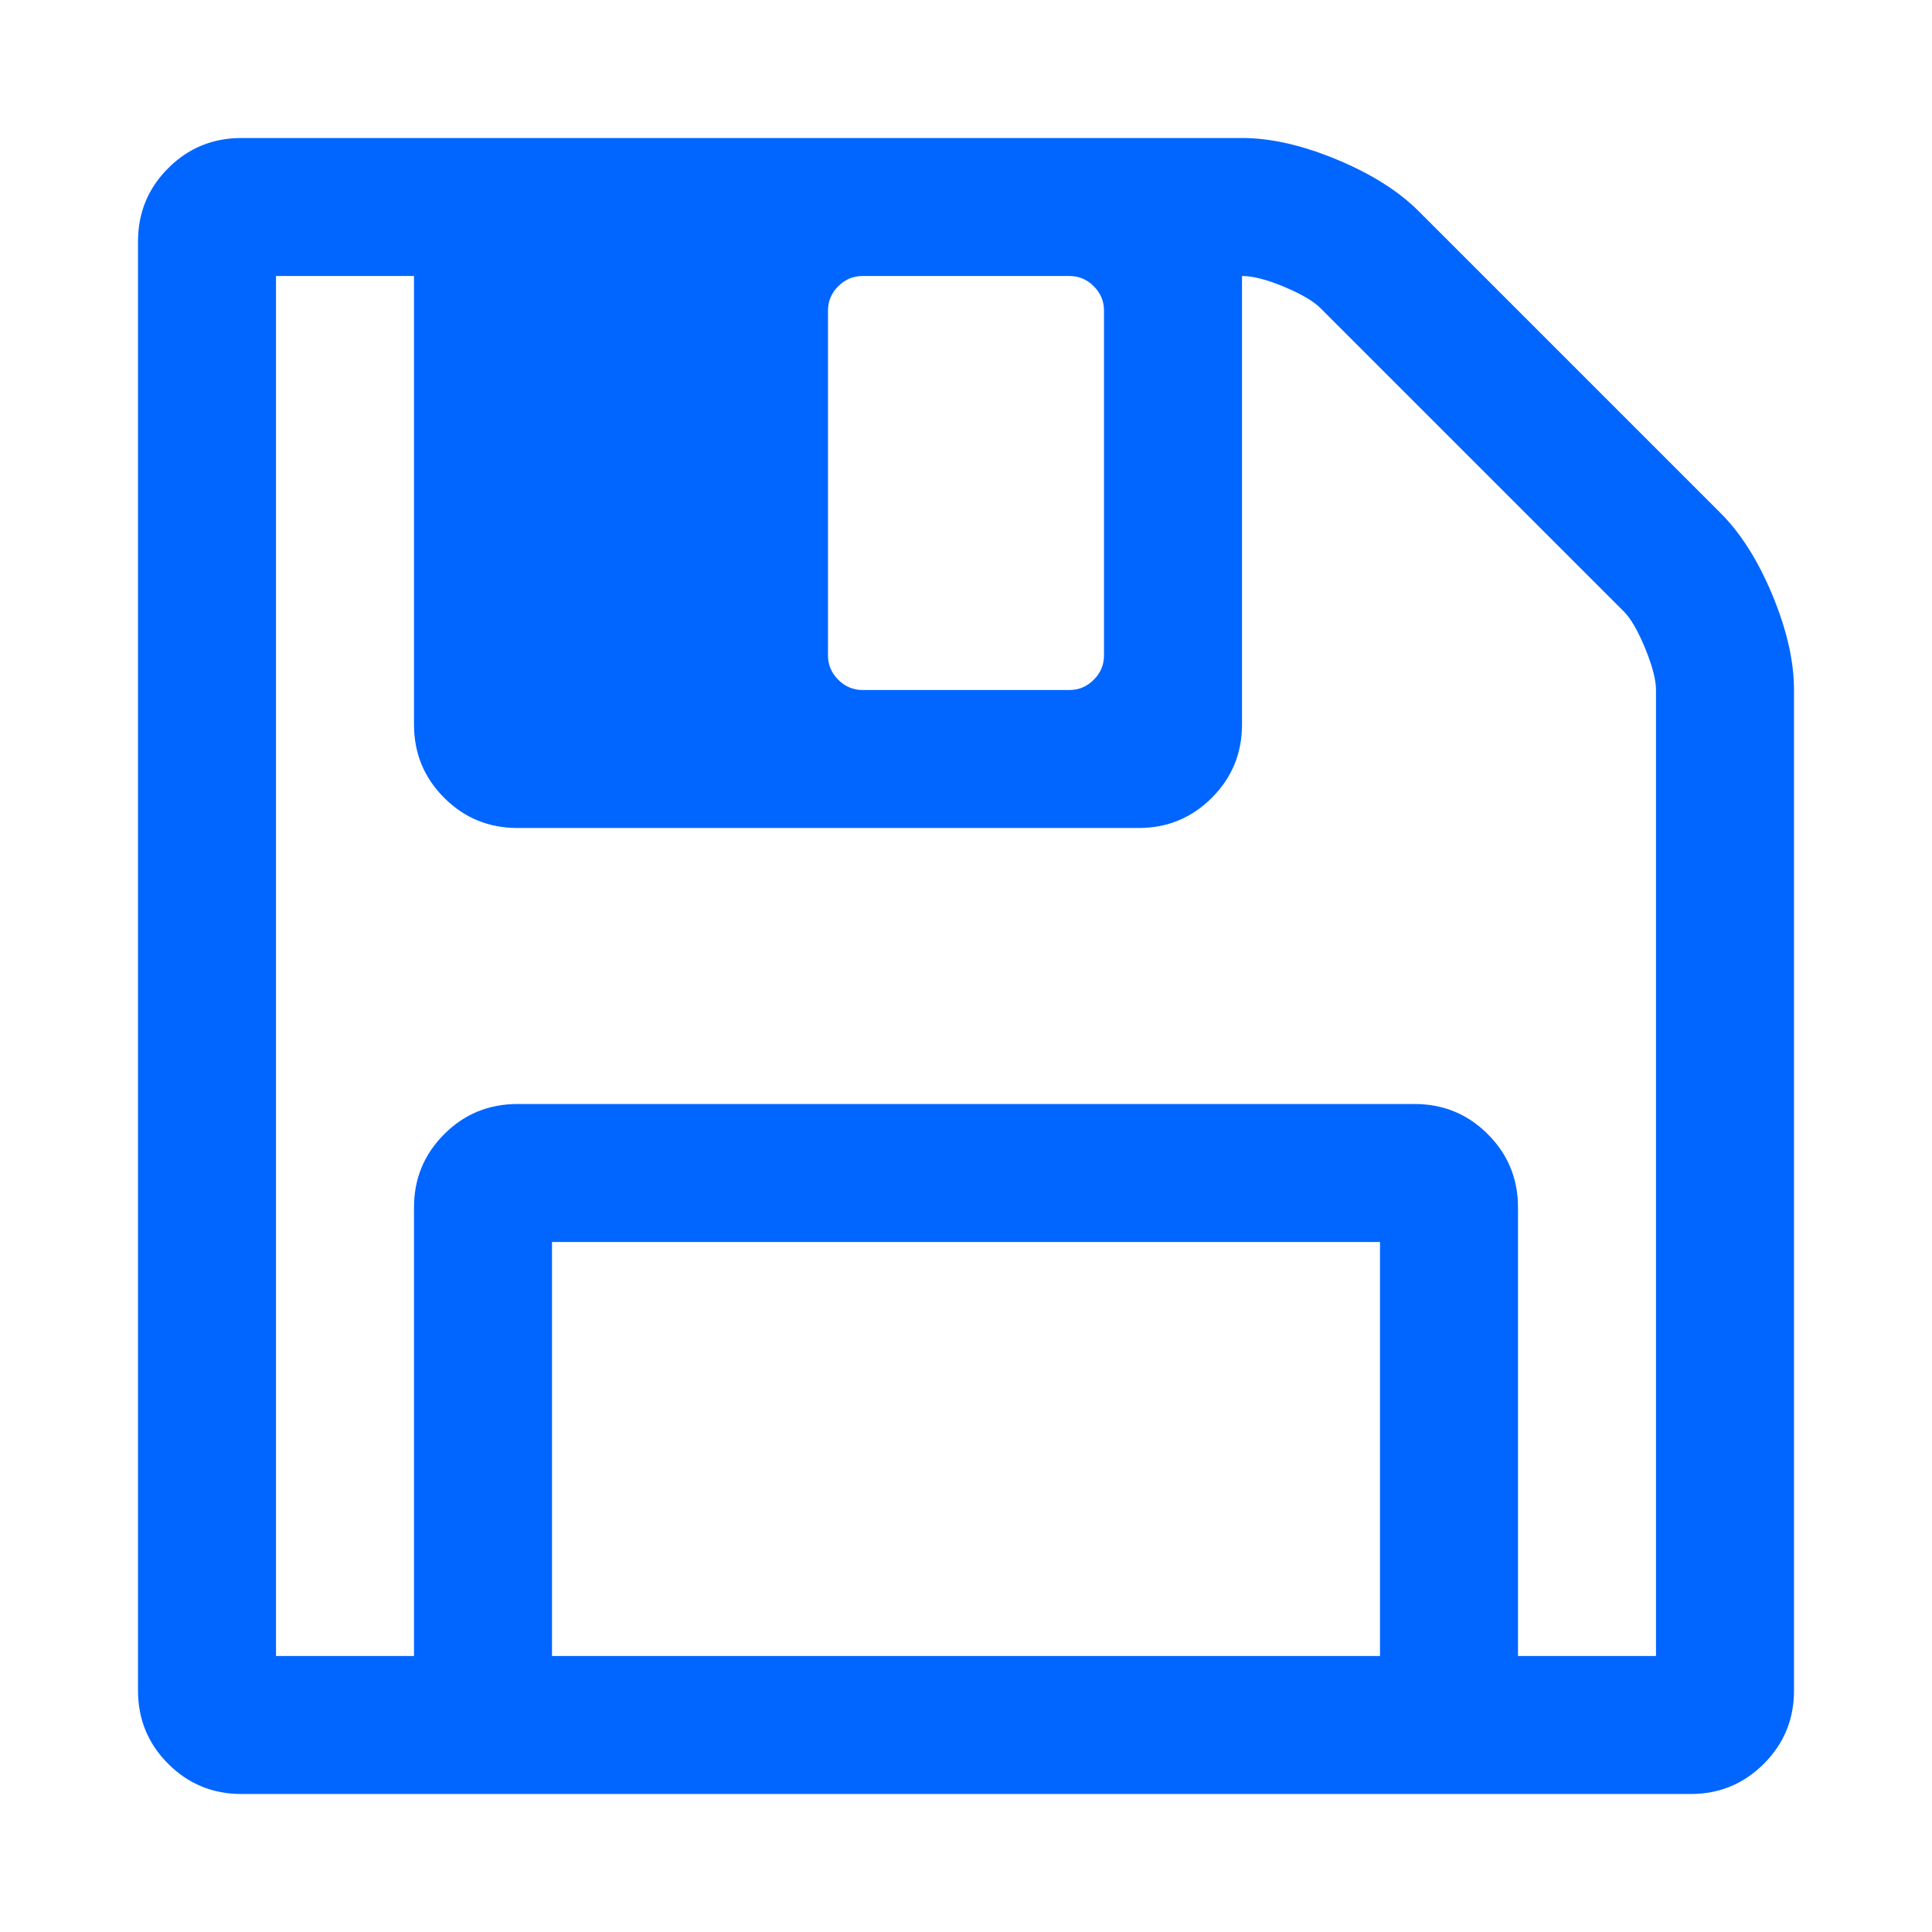 <?xml version="1.0" encoding="utf-8"?>
<!-- Generator: Adobe Illustrator 21.1.0, SVG Export Plug-In . SVG Version: 6.00 Build 0)  -->
<svg version="1.1" id="Layer_1" xmlns="http://www.w3.org/2000/svg" xmlns:xlink="http://www.w3.org/1999/xlink" x="0px" y="0px"
	 viewBox="0 0 1792 1792" style="enable-background:new 0 0 1792 1792;" xml:space="preserve">
<style type="text/css">
	.st0{fill:#0066FF;}
</style>
<path class="st0" d="M512,1536h768v-384H512V1536z M1408,1536h128V640c0-9.3-3.3-22.2-10-38.5s-13.3-27.8-20-34.5l-281-281
	c-6.7-6.7-18-13.3-34-20s-29-10-39-10v416c0,26.7-9.3,49.3-28,68s-41.3,28-68,28H480c-26.7,0-49.3-9.3-68-28s-28-41.3-28-68V256H256
	v1280h128v-416c0-26.7,9.3-49.3,28-68s41.3-28,68-28h832c26.7,0,49.3,9.3,68,28s28,41.3,28,68V1536z M1024,608V288
	c0-8.7-3.2-16.2-9.5-22.5s-13.8-9.5-22.5-9.5H800c-8.7,0-16.2,3.2-22.5,9.5S768,279.3,768,288v320c0,8.7,3.2,16.2,9.5,22.5
	s13.8,9.5,22.5,9.5h192c8.7,0,16.2-3.2,22.5-9.5S1024,616.7,1024,608z M1664,640v928c0,26.7-9.3,49.3-28,68s-41.3,28-68,28H224
	c-26.7,0-49.3-9.3-68-28s-28-41.3-28-68V224c0-26.7,9.3-49.3,28-68s41.3-28,68-28h928c26.7,0,56,6.7,88,20s57.3,29.3,76,48l280,280
	c18.7,18.7,34.7,44,48,76S1664,613.3,1664,640z"/>
</svg>
